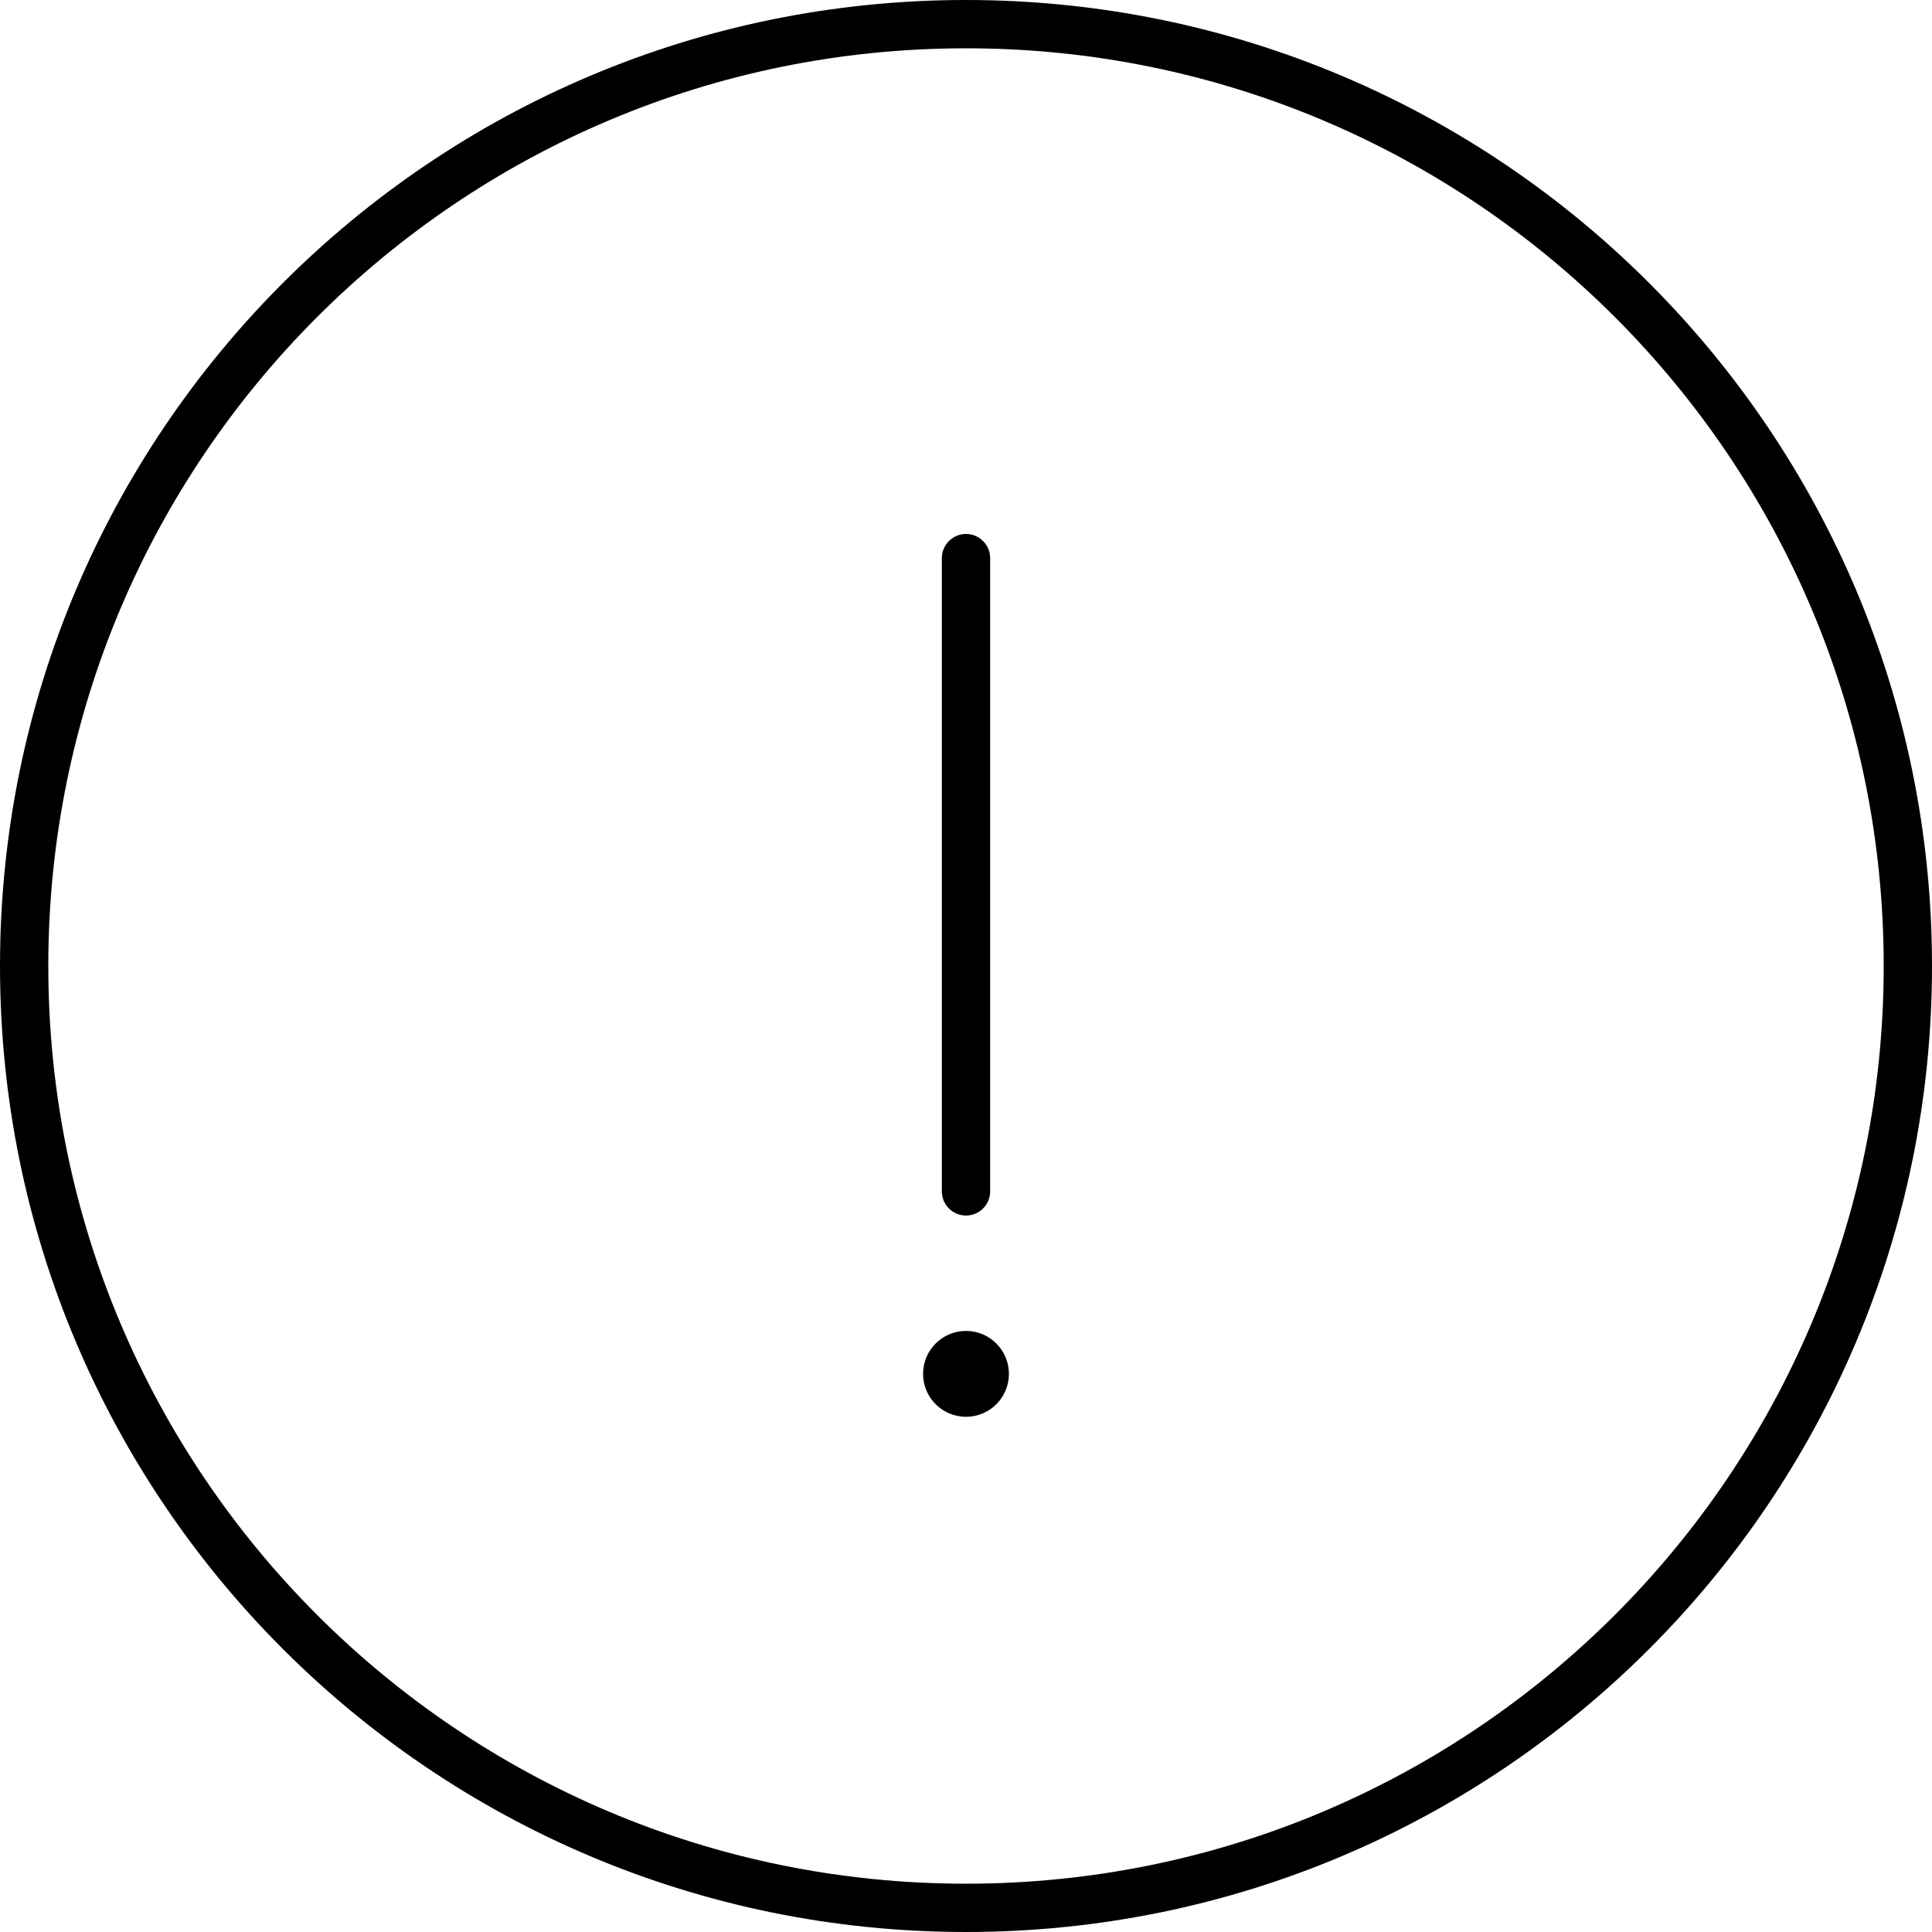 <svg width="60" height="60" viewBox="0 0 60 60" fill="none" xmlns="http://www.w3.org/2000/svg">
<path fill-rule="evenodd" clip-rule="evenodd" d="M1.5 30C1.5 45.74 14.26 58.5 30 58.5C45.74 58.5 58.5 45.74 58.5 30C58.5 14.26 45.74 1.5 30 1.5C14.26 1.5 1.5 14.26 1.5 30ZM0 30C0 46.568 13.431 60 30 60C46.569 60 60 46.568 60 30C60 13.431 46.569 0 30 0C13.431 0 0 13.431 0 30ZM30 16.583C30.414 16.583 30.75 16.919 30.75 17.333V37C30.75 37.414 30.414 37.75 30 37.75C29.586 37.75 29.25 37.414 29.25 37V17.333C29.25 16.919 29.586 16.583 30 16.583ZM30 44C30.736 44 31.333 43.403 31.333 42.667C31.333 41.93 30.736 41.333 30 41.333C29.264 41.333 28.667 41.93 28.667 42.667C28.667 43.403 29.264 44 30 44Z" fill="black"/>
</svg>
